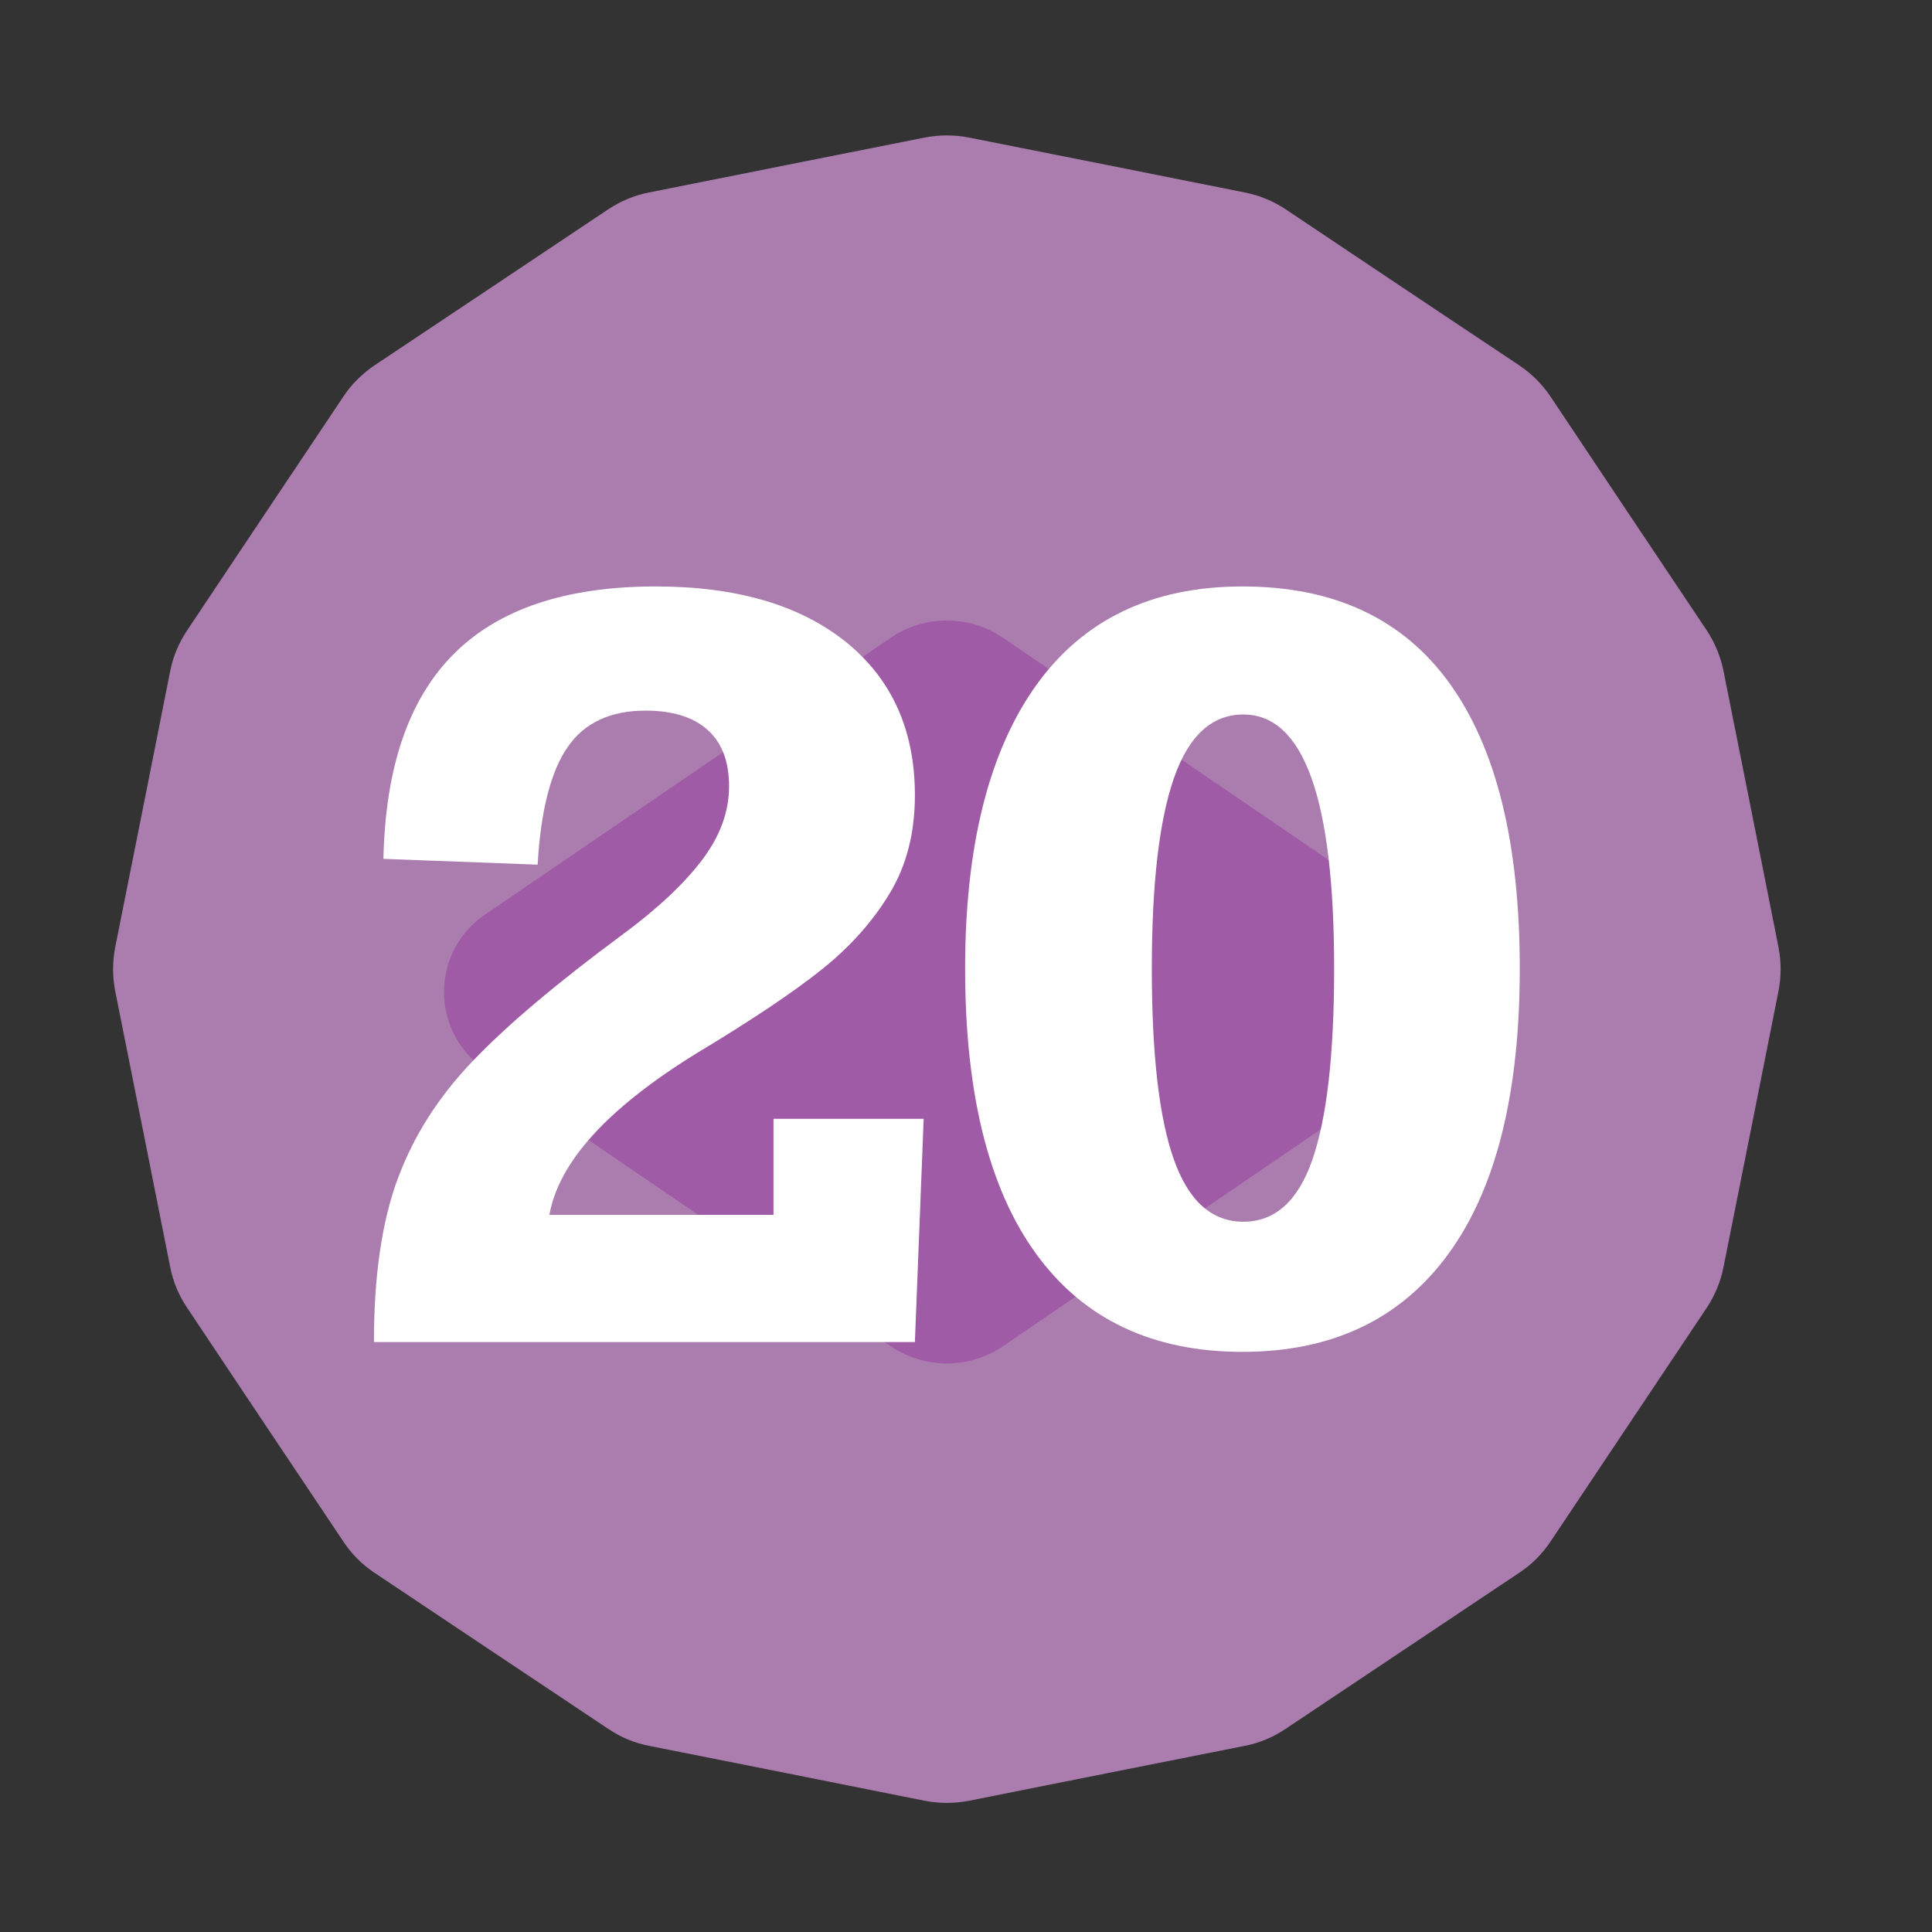 <?xml version="1.0" encoding="UTF-8" standalone="no"?><!DOCTYPE svg PUBLIC "-//W3C//DTD SVG 1.1//EN" "http://www.w3.org/Graphics/SVG/1.1/DTD/svg11.dtd"><svg width="100%" height="100%" viewBox="0 0 11 11" version="1.1" xmlns="http://www.w3.org/2000/svg" xmlns:xlink="http://www.w3.org/1999/xlink" xml:space="preserve" xmlns:serif="http://www.serif.com/" style="fill-rule:evenodd;clip-rule:evenodd;stroke-linejoin:round;stroke-miterlimit:2;"><rect x="0" y="0" width="11" height="11" fill="#333333" stroke="none"/><rect id="d30_20" x="0.111" y="0.238" width="10.56" height="10.56" style="fill:none;"/><g><path d="M5.266,0.783c0.083,-0.016 0.168,-0.016 0.25,0c0.333,0.066 1.239,0.246 1.572,0.313c0.082,0.016 0.161,0.049 0.231,0.095c0.282,0.189 1.049,0.702 1.332,0.89c0.07,0.047 0.13,0.107 0.177,0.177c0.188,0.282 0.701,1.05 0.89,1.332c0.046,0.07 0.079,0.149 0.095,0.231c0.067,0.333 0.247,1.239 0.313,1.572c0.016,0.082 0.016,0.167 -0,0.25c-0.066,0.333 -0.246,1.238 -0.313,1.571c-0.016,0.083 -0.049,0.161 -0.095,0.231c-0.189,0.283 -0.702,1.05 -0.89,1.332c-0.047,0.07 -0.107,0.131 -0.177,0.177c-0.283,0.189 -1.05,0.702 -1.332,0.89c-0.07,0.047 -0.149,0.08 -0.231,0.096c-0.333,0.066 -1.239,0.246 -1.572,0.313c-0.082,0.016 -0.167,0.016 -0.25,-0c-0.333,-0.067 -1.238,-0.247 -1.571,-0.313c-0.083,-0.016 -0.161,-0.049 -0.231,-0.096c-0.283,-0.188 -1.05,-0.701 -1.333,-0.89c-0.069,-0.046 -0.13,-0.107 -0.176,-0.177c-0.189,-0.282 -0.702,-1.049 -0.89,-1.332c-0.047,-0.07 -0.08,-0.148 -0.096,-0.231c-0.066,-0.333 -0.246,-1.238 -0.313,-1.571c-0.016,-0.083 -0.016,-0.168 0,-0.25c0.067,-0.333 0.247,-1.239 0.313,-1.572c0.016,-0.082 0.049,-0.161 0.096,-0.231c0.188,-0.282 0.701,-1.05 0.89,-1.332c0.046,-0.07 0.107,-0.13 0.176,-0.177c0.283,-0.188 1.05,-0.701 1.333,-0.89c0.07,-0.046 0.148,-0.079 0.231,-0.095c0.333,-0.067 1.238,-0.247 1.571,-0.313Z" style="fill:#ab7daf;"/><path d="M8.023,5.209c0.145,0.099 0.232,0.263 0.232,0.439c-0,0.176 -0.087,0.34 -0.232,0.439c-0.696,0.475 -1.777,1.212 -2.311,1.577c-0.194,0.132 -0.448,0.132 -0.642,-0c-0.534,-0.365 -1.615,-1.102 -2.311,-1.577c-0.145,-0.099 -0.231,-0.263 -0.231,-0.439c-0,-0.176 0.086,-0.34 0.231,-0.439c0.696,-0.475 1.777,-1.212 2.311,-1.577c0.194,-0.132 0.448,-0.132 0.642,0c0.534,0.365 1.615,1.102 2.311,1.577Z" style="fill:#a05ba6;"/></g><g><path d="M5.209,4.528c-0,0.215 -0.048,0.402 -0.145,0.561c-0.096,0.159 -0.225,0.303 -0.388,0.433c-0.163,0.13 -0.399,0.288 -0.71,0.475c-0.504,0.311 -0.784,0.617 -0.838,0.92l1.276,0l-0,-0.547l0.855,0l-0.05,1.271l-3.08,-0c0,-0.376 0.045,-0.685 0.135,-0.928c0.09,-0.244 0.231,-0.466 0.425,-0.669c0.193,-0.203 0.478,-0.444 0.854,-0.722c0.198,-0.146 0.349,-0.287 0.453,-0.424c0.104,-0.136 0.155,-0.277 0.155,-0.421c0,-0.142 -0.041,-0.249 -0.123,-0.322c-0.082,-0.073 -0.2,-0.109 -0.353,-0.109c-0.198,-0 -0.346,0.068 -0.442,0.206c-0.096,0.137 -0.154,0.361 -0.172,0.671l-0.878,-0.033c0.011,-0.522 0.145,-0.911 0.401,-1.167c0.256,-0.256 0.639,-0.384 1.15,-0.384c0.458,-0 0.818,0.105 1.081,0.315c0.262,0.211 0.394,0.502 0.394,0.874Z" style="fill:#fff;fill-rule:nonzero;"/><path d="M8.653,5.515c-0,0.712 -0.136,1.254 -0.407,1.625c-0.271,0.371 -0.662,0.557 -1.172,0.557c-0.512,-0 -0.904,-0.186 -1.174,-0.557c-0.27,-0.371 -0.405,-0.913 -0.405,-1.625c-0,-0.695 0.134,-1.232 0.402,-1.61c0.269,-0.377 0.661,-0.566 1.177,-0.566c0.522,-0 0.915,0.184 1.181,0.554c0.265,0.369 0.398,0.91 0.398,1.622Zm-2.095,0c-0,0.49 0.042,0.853 0.126,1.088c0.084,0.236 0.216,0.353 0.395,0.353c0.18,0 0.311,-0.117 0.393,-0.353c0.082,-0.235 0.124,-0.598 0.124,-1.088c-0,-0.965 -0.172,-1.447 -0.517,-1.447c-0.179,-0 -0.311,0.121 -0.395,0.362c-0.084,0.241 -0.126,0.603 -0.126,1.085Z" style="fill:#fff;fill-rule:nonzero;"/></g></svg>